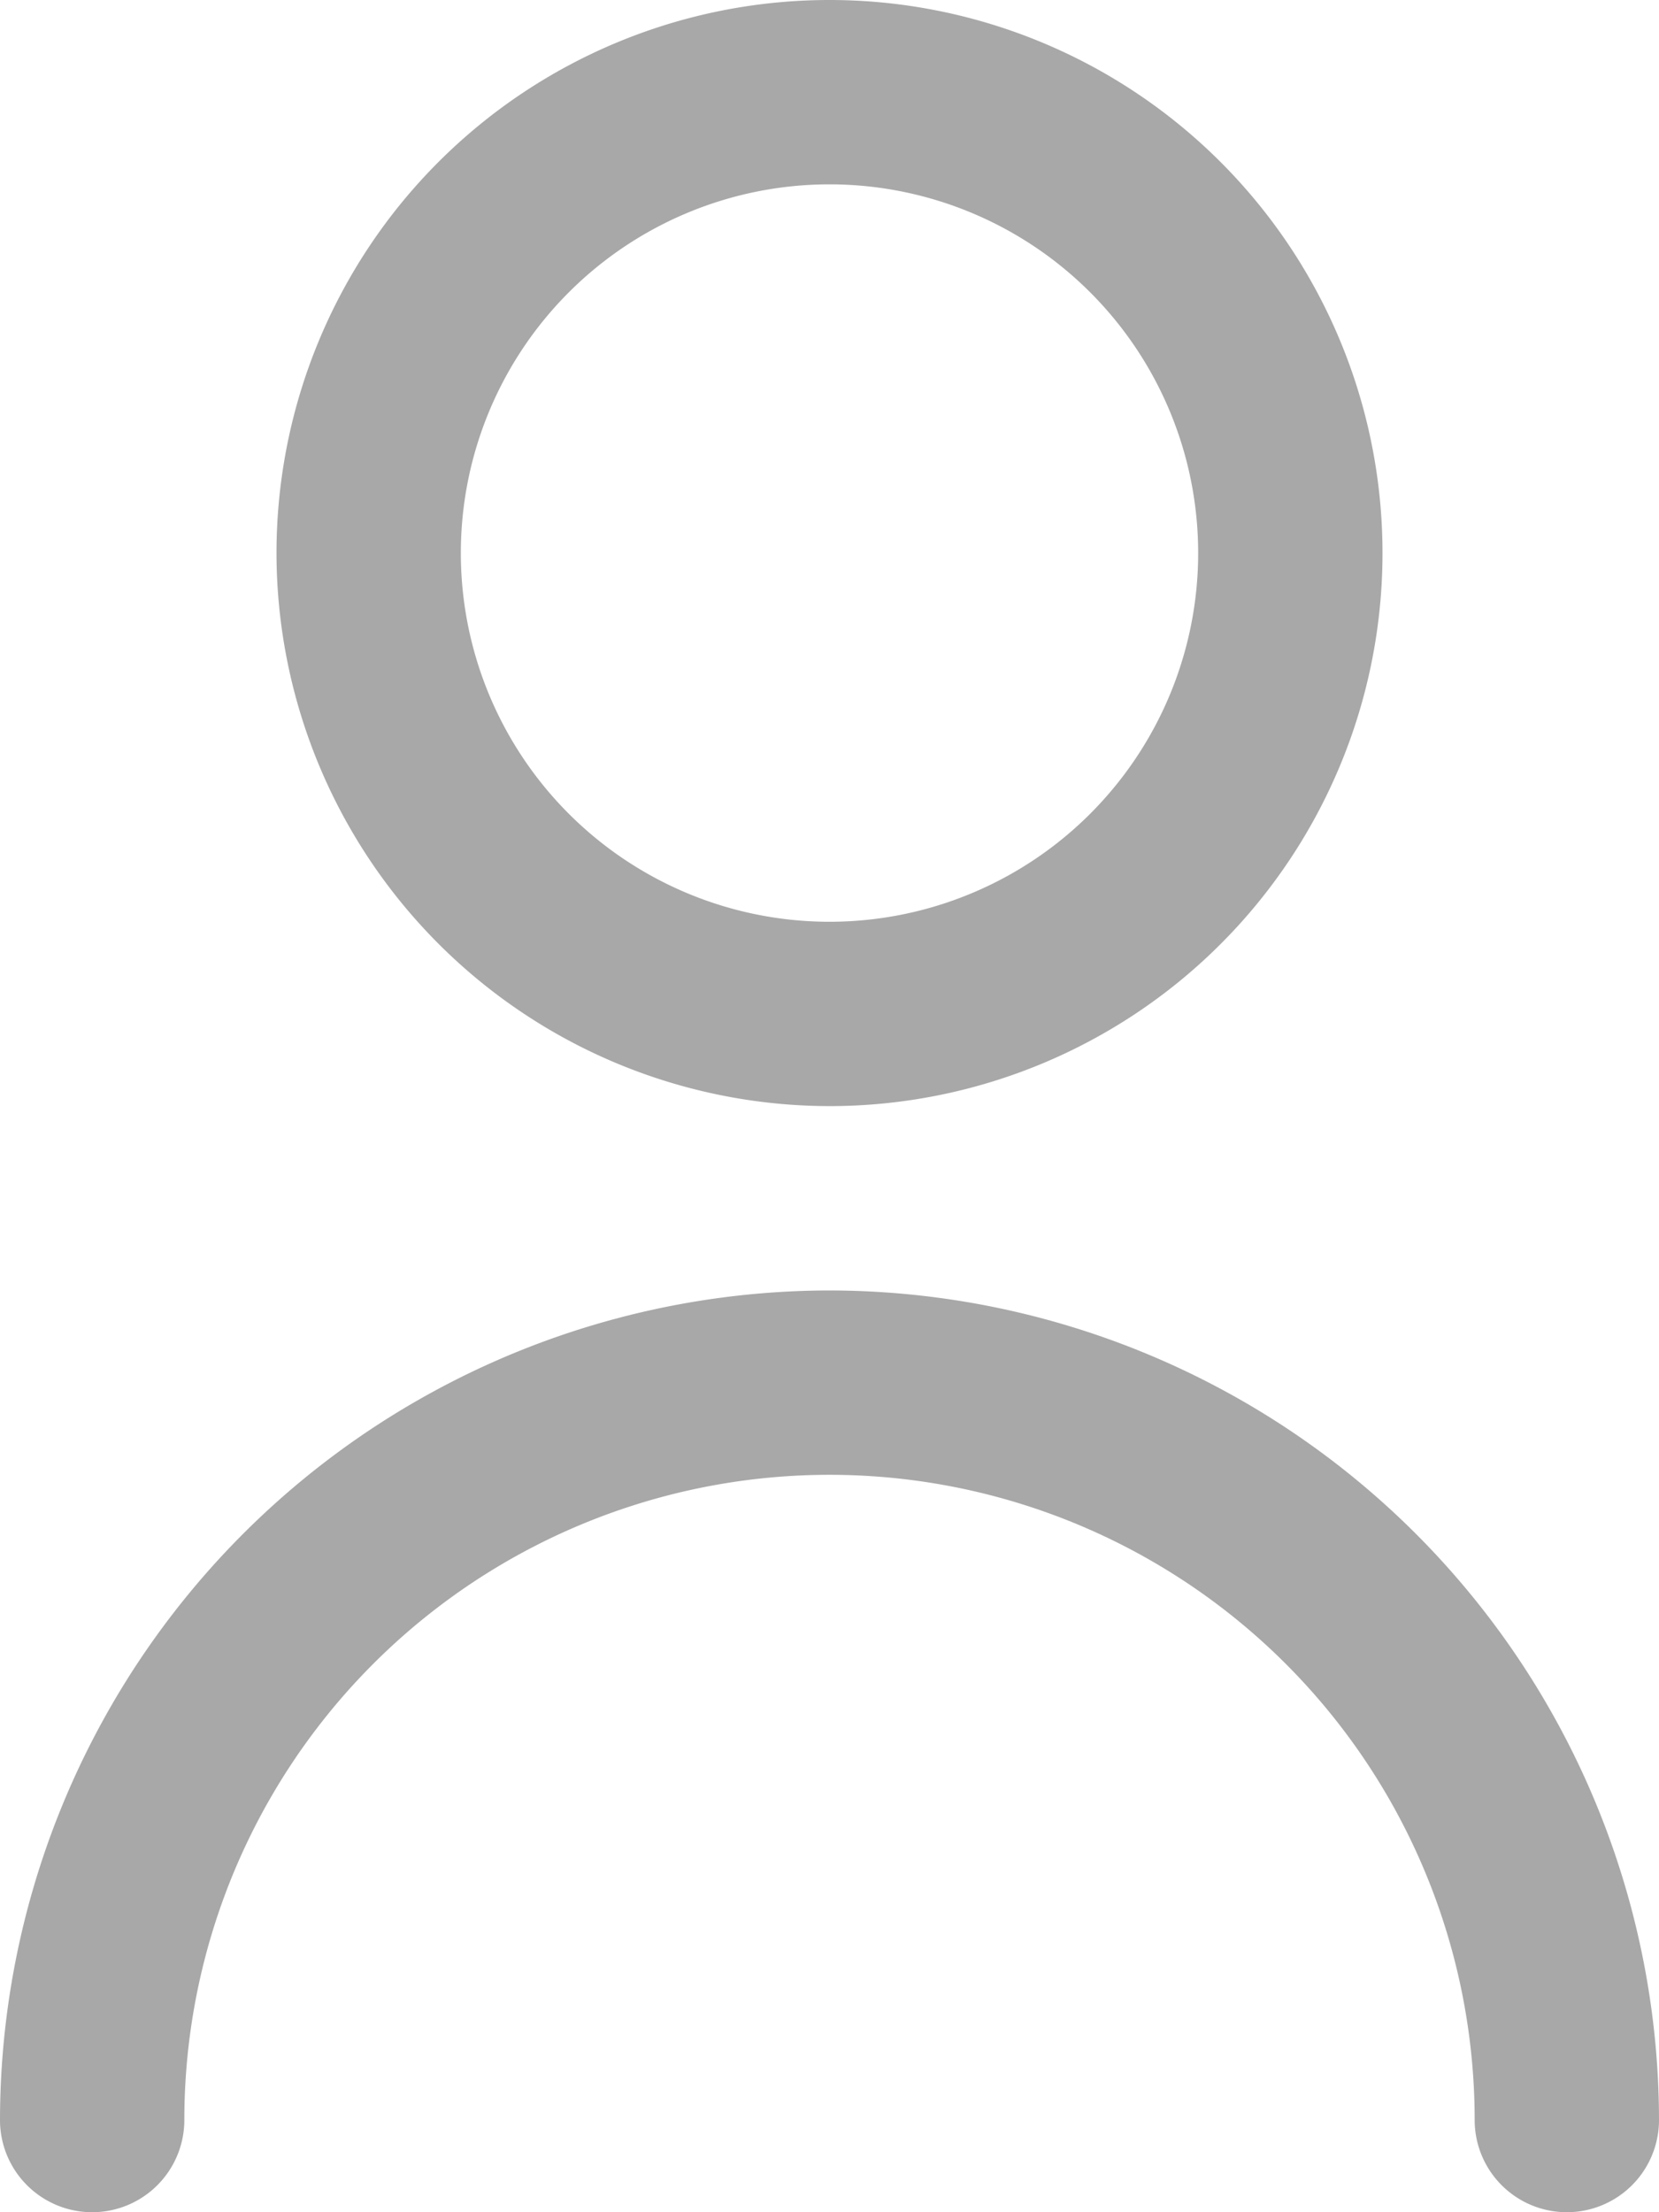 <svg xmlns="http://www.w3.org/2000/svg" width="18" height="24" viewBox="0 0 18 24"><defs><style>.a{fill:#a8a8a8;}</style></defs><g transform="translate(-3 0)"><path class="a" d="M-678-740a7,7,0,0,0-7-7,7,7,0,0,0-7,7,1,1,0,0,1-1,1,1,1,0,0,1-1-1,9.01,9.01,0,0,1,9-9,9.01,9.01,0,0,1,9,9,1,1,0,0,1-1,1A1,1,0,0,1-678-740Zm-13-17a6,6,0,0,1,6-6,6,6,0,0,1,6,6,6,6,0,0,1-6,6A6.007,6.007,0,0,1-691-757Zm2,0a4,4,0,0,0,4,4,4,4,0,0,0,4-4,4,4,0,0,0-4-4A4,4,0,0,0-689-757Z" transform="translate(697 763)"/></g></svg>